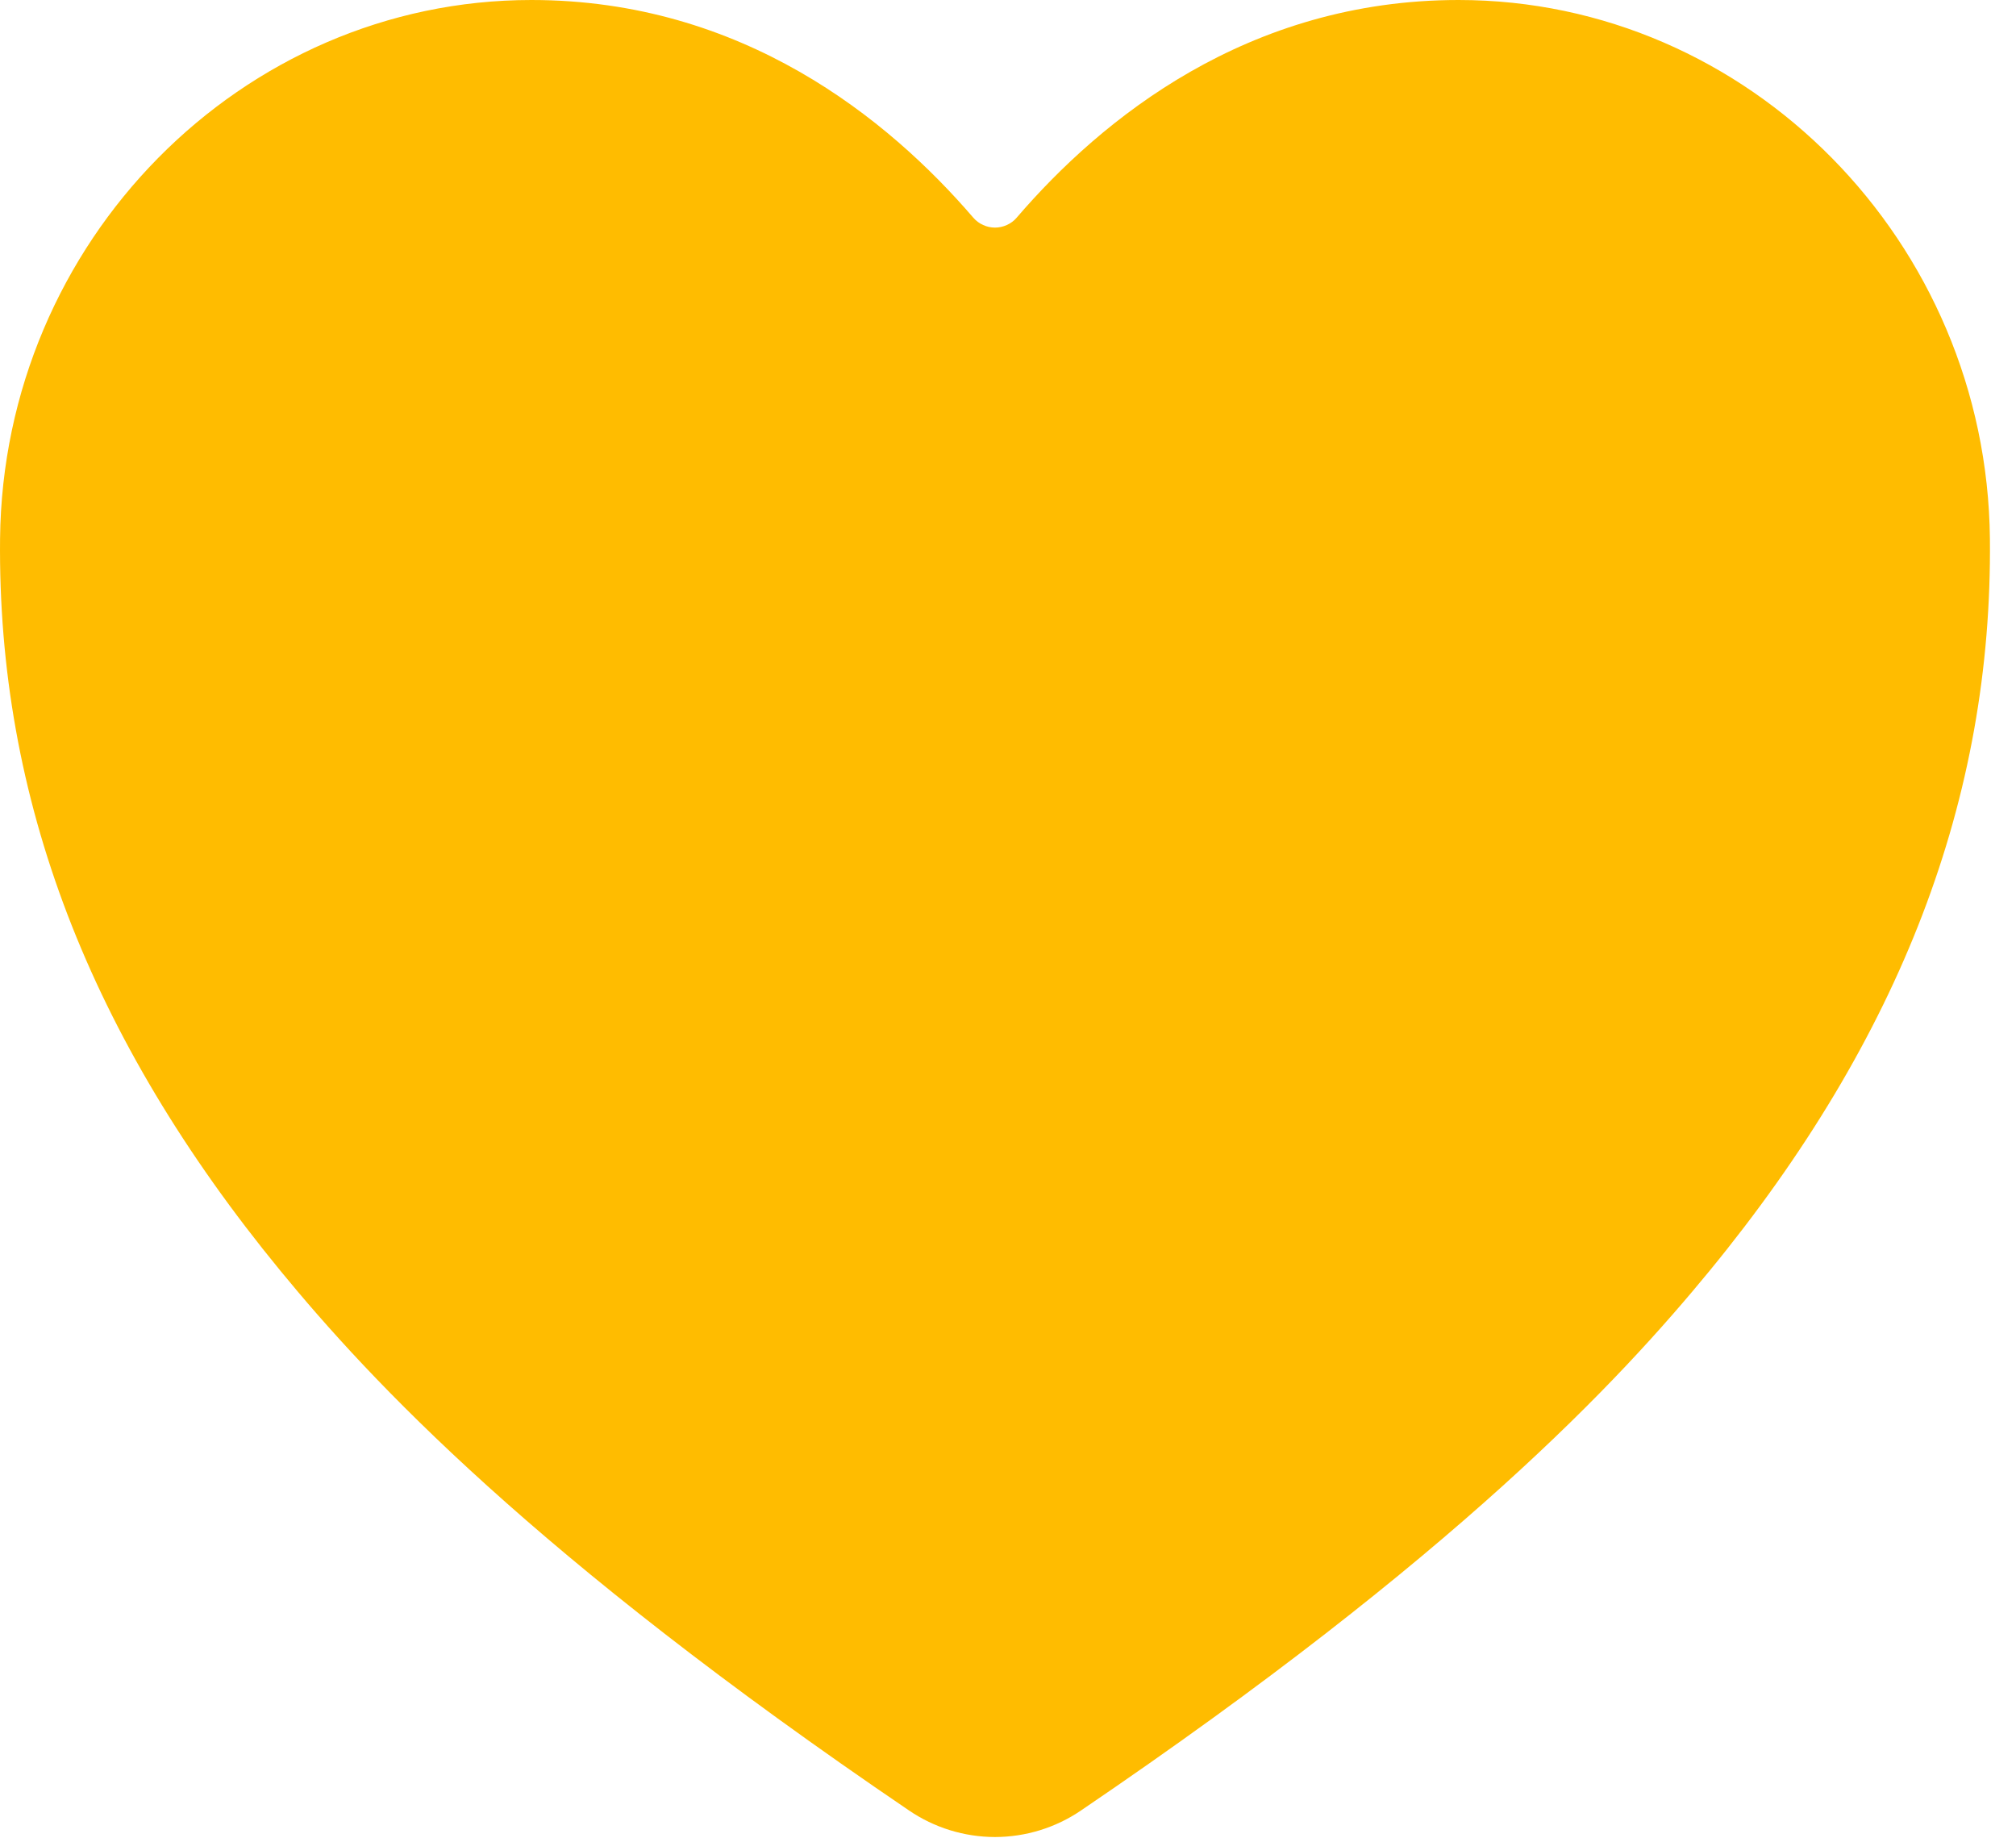 <svg width="34" height="31" viewBox="0 0 34 31" fill="none" xmlns="http://www.w3.org/2000/svg">
<path d="M16.781 30.978C16.262 30.977 15.757 30.821 15.329 30.529C8.989 26.225 6.243 23.274 4.729 21.429C1.502 17.496 -0.043 13.459 0.001 9.086C0.052 4.076 4.072 0 8.962 0C12.518 0 14.981 2.003 16.415 3.671C16.461 3.724 16.517 3.766 16.58 3.794C16.643 3.823 16.711 3.838 16.781 3.838C16.85 3.838 16.918 3.823 16.981 3.794C17.044 3.766 17.101 3.724 17.146 3.671C18.58 2.001 21.043 0 24.599 0C29.49 0 33.51 4.076 33.56 9.087C33.604 13.46 32.057 17.498 28.832 21.43C27.318 23.275 24.573 26.226 18.233 30.529C17.805 30.821 17.299 30.977 16.781 30.978Z" fill="#FFBC00"/>
</svg>
